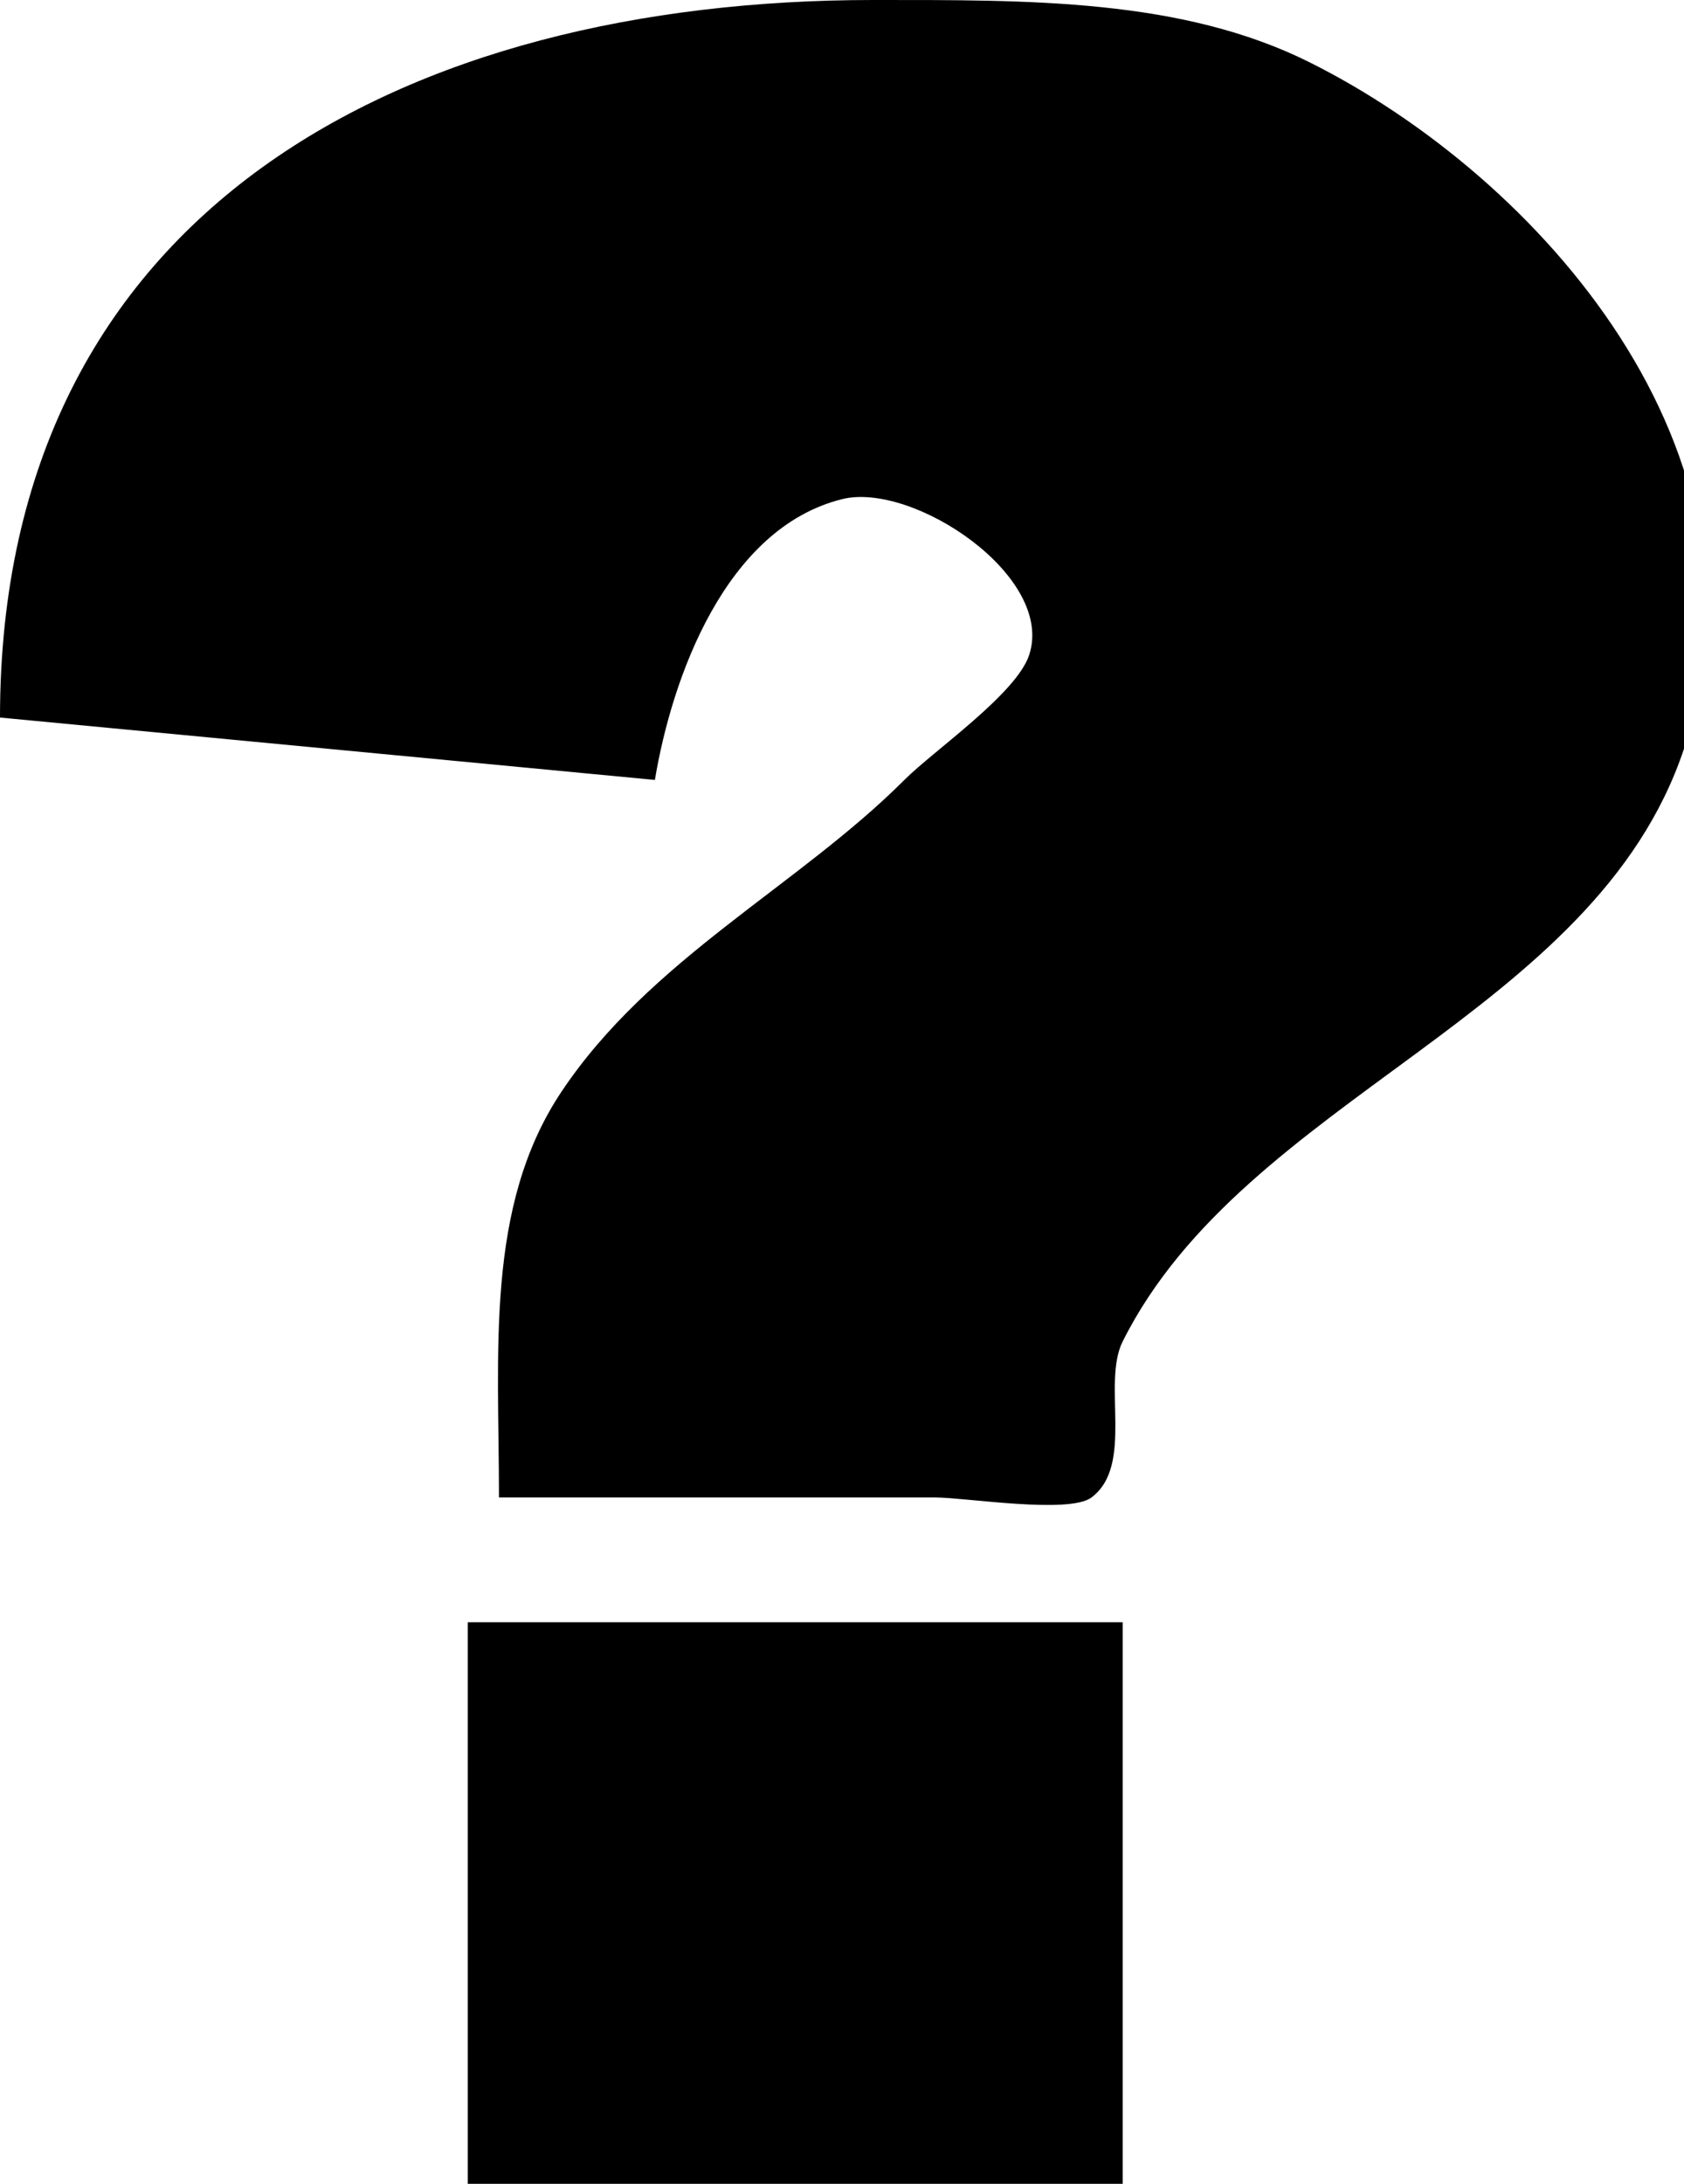 <?xml version="1.0" standalone="yes"?>
<svg xmlns="http://www.w3.org/2000/svg" width="54" height="70">
<path style="fill:#000000; stroke:none;" d="M0 23L21 25C21.546 21.723 23.256 16.936 27 16C29.272 15.432 33.842 18.473 33 21C32.585 22.246 29.948 24.052 29 25C25.599 28.401 20.84 30.74 18 35C15.553 38.67 16 43.304 16 48L30 48C30.95 48 34.281 48.54 35 48C36.381 46.965 35.327 44.345 36 43C39.931 35.139 51.135 32.597 54 24C57.177 14.47 49.345 5.672 42 2C37.895 -0.052 32.977 0 28 0C13.106 0 0 6.629 0 23M15 52L15 70L36 70L36 52L15 52z"/>
</svg>

